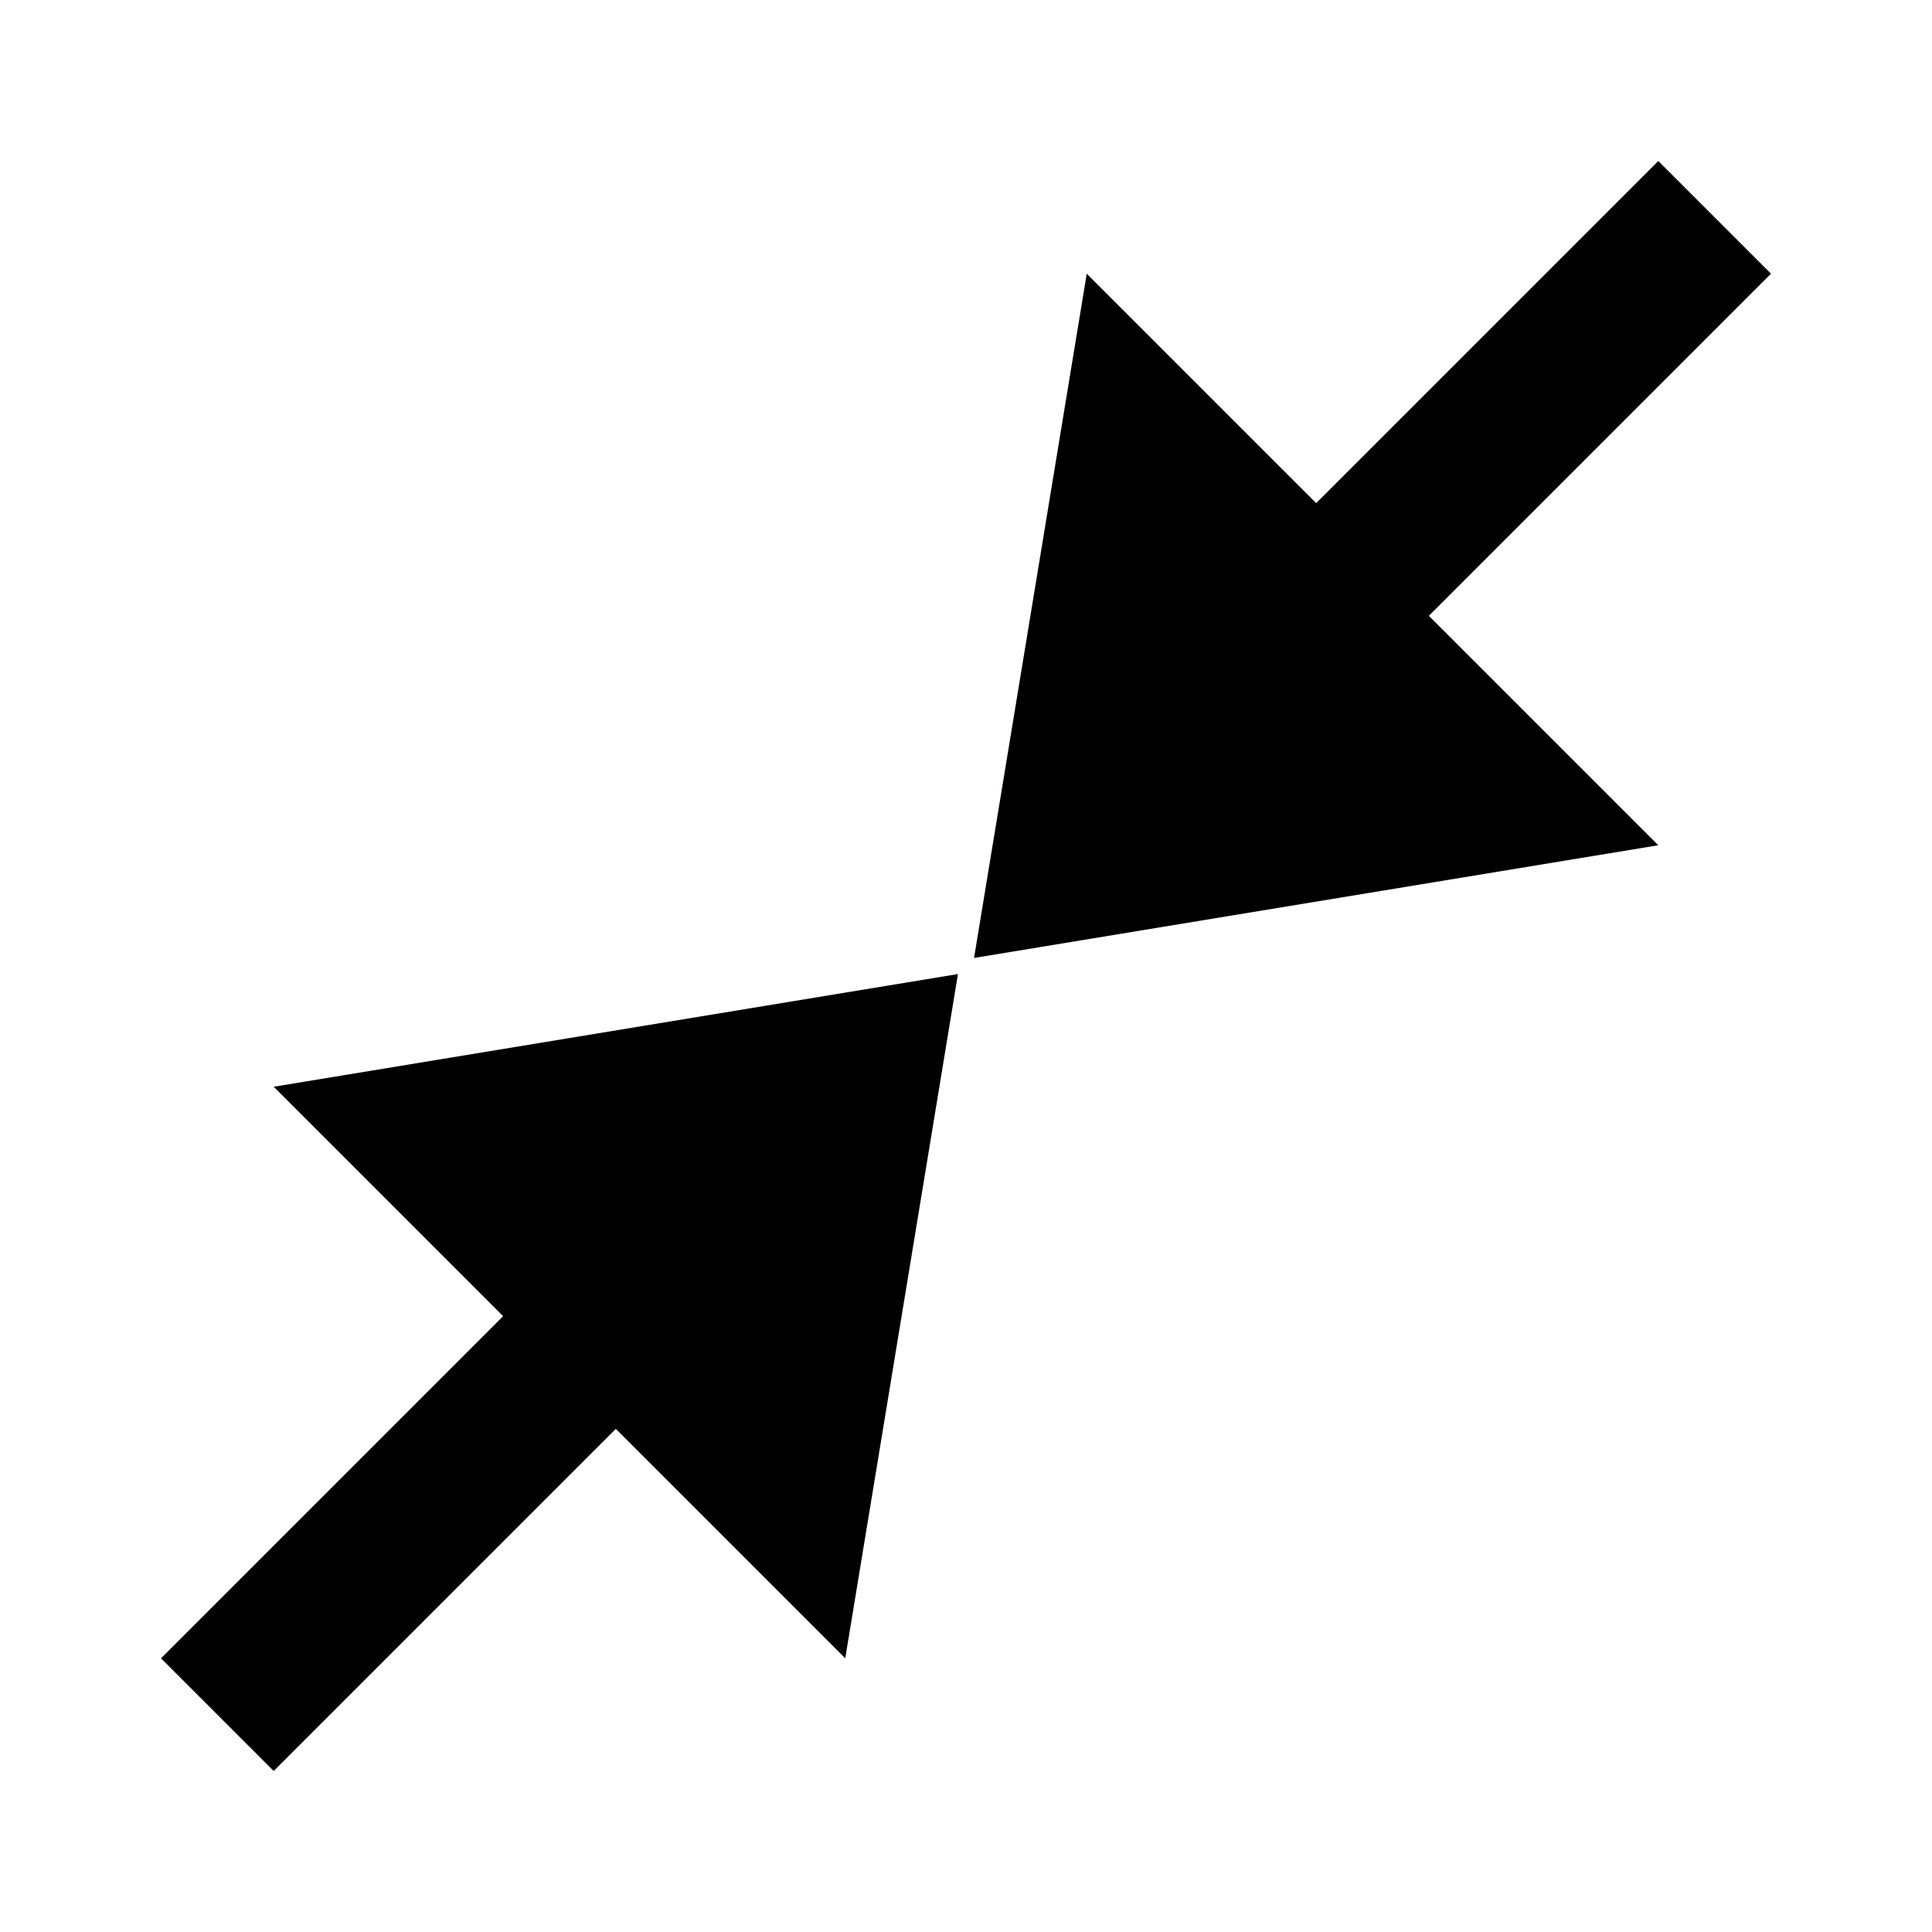 <svg xmlns="http://www.w3.org/2000/svg" viewBox="0 0 48 48"><path d="M41.2 4l-8.5 8.5L27 6.8l-2.8 17 17-2.8-5.7-5.7L44 6.8 41.2 4zM23.8 24.2L6.8 27l5.7 5.7L4 41.2 6.8 44l8.5-8.5 5.7 5.7 2.8-17z"/></svg>